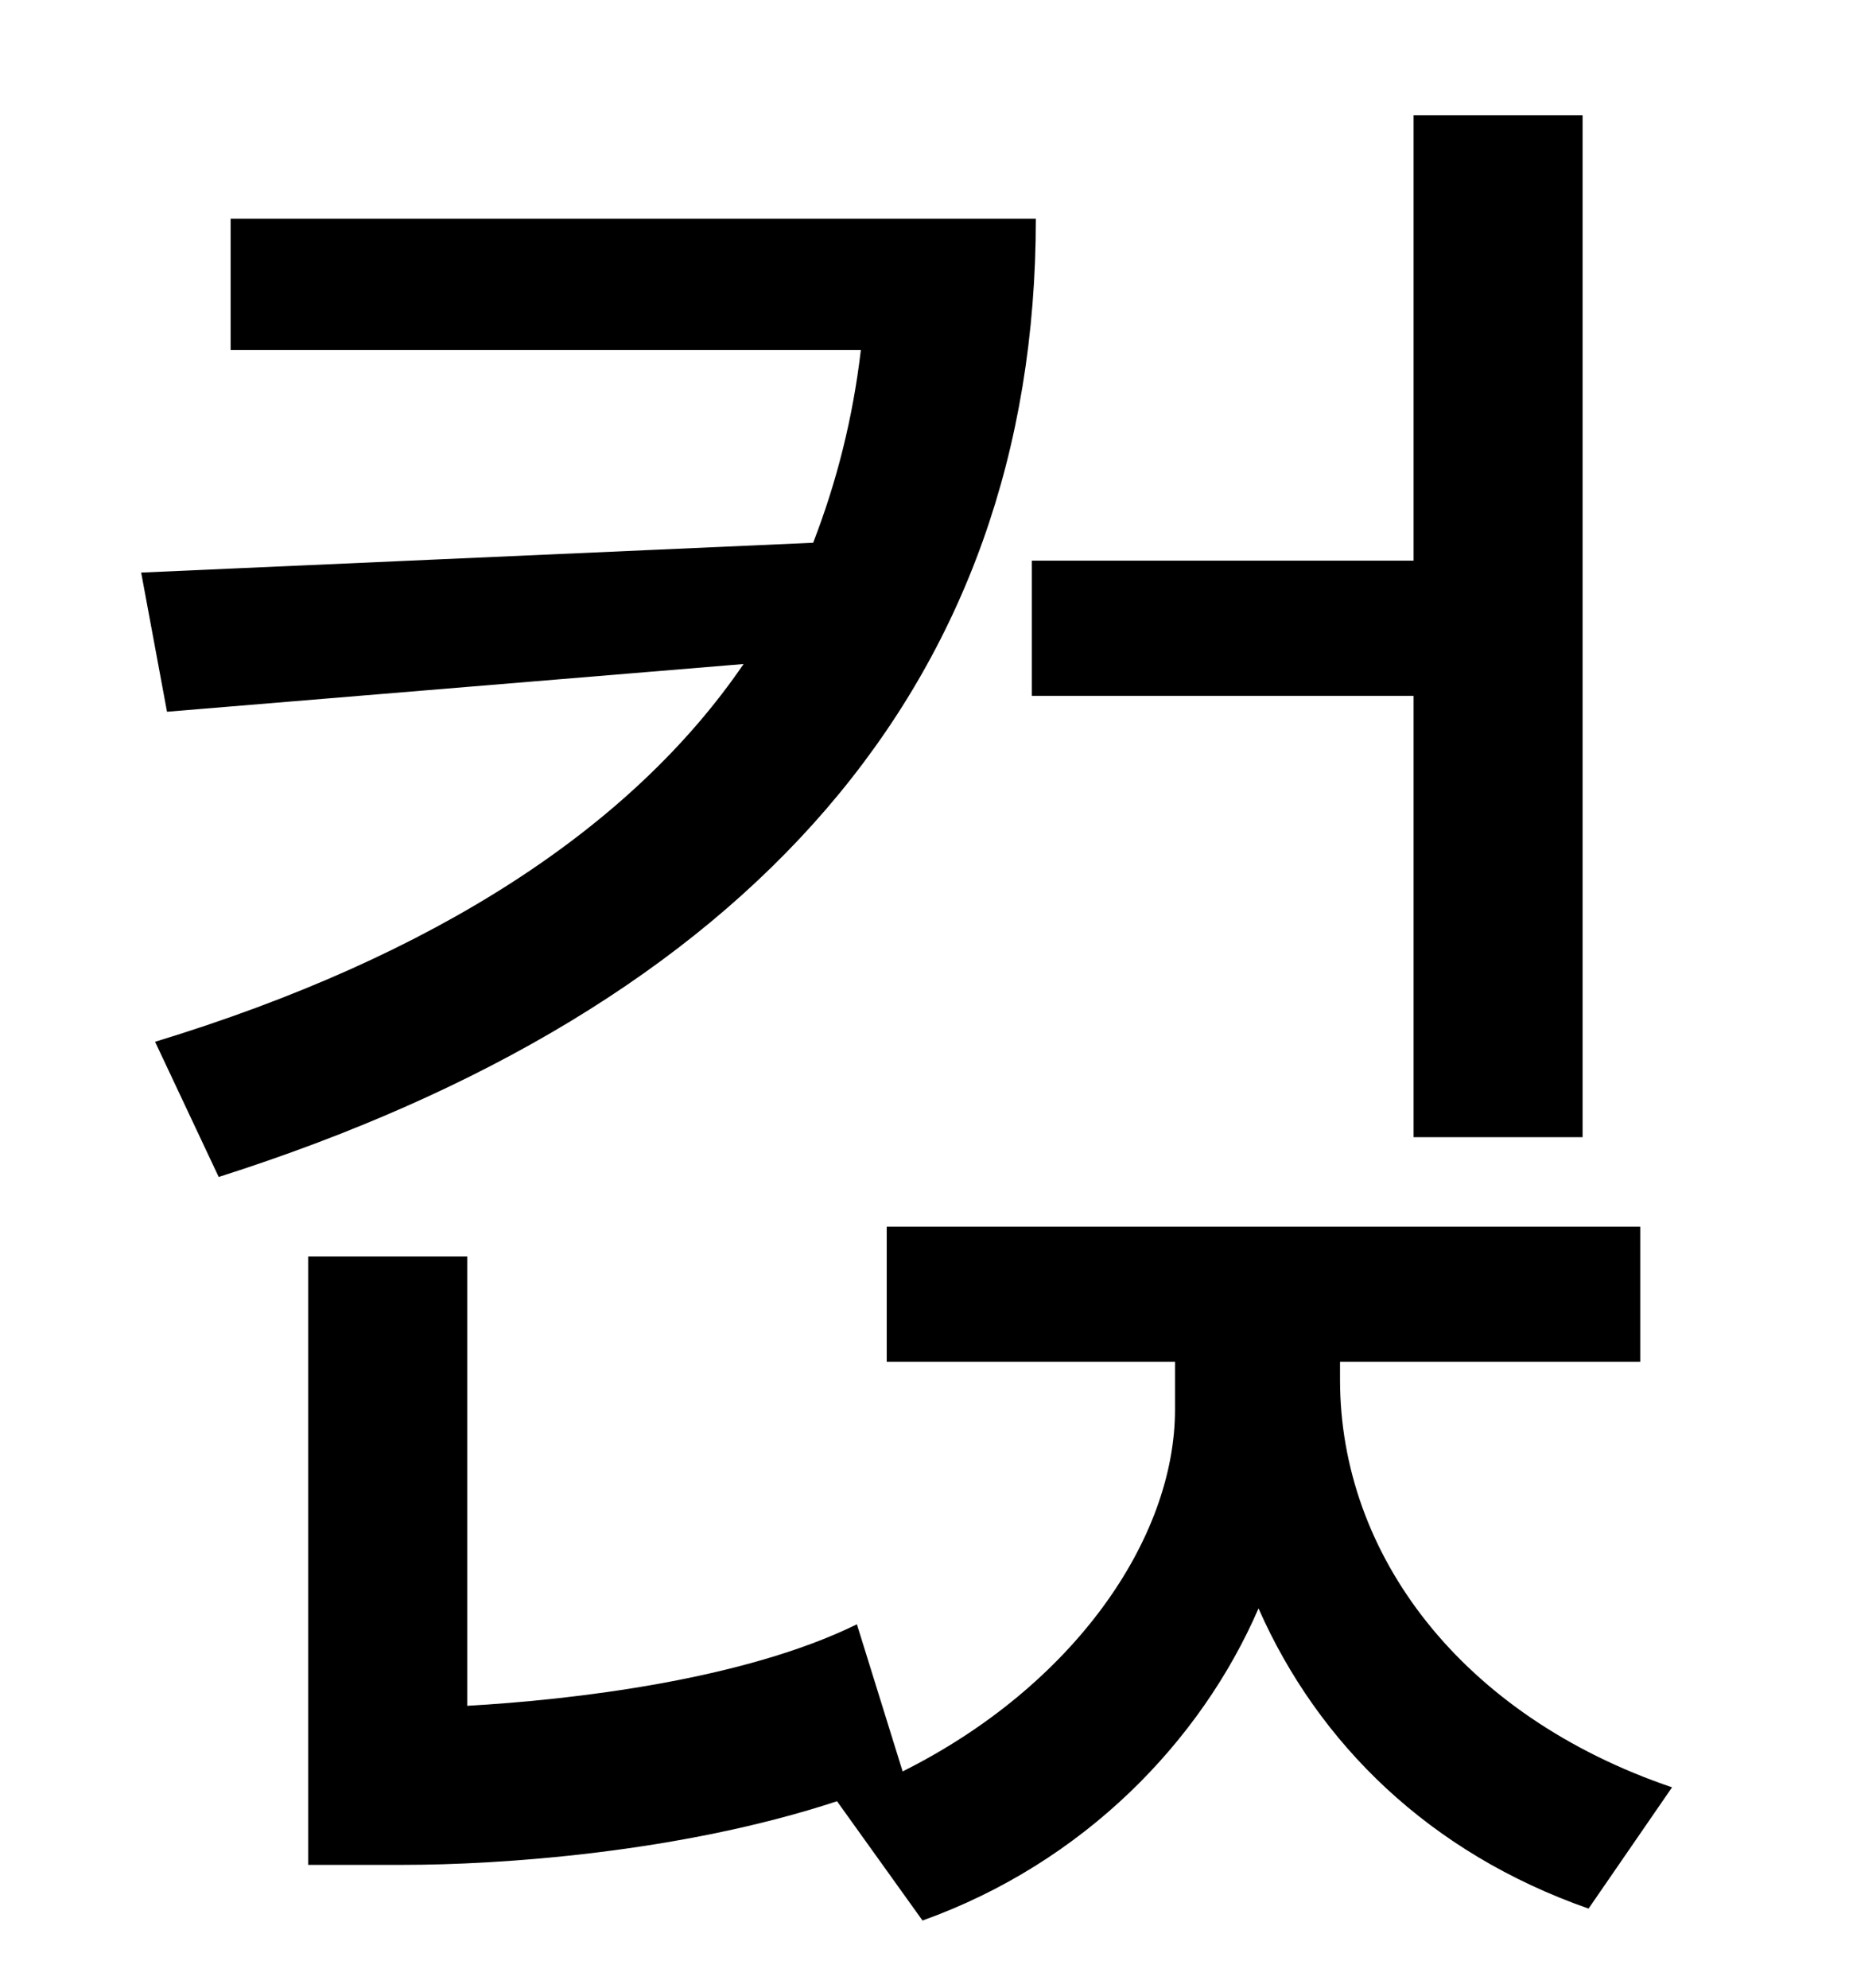 <?xml version="1.0" standalone="no"?>
<!DOCTYPE svg PUBLIC "-//W3C//DTD SVG 1.1//EN" "http://www.w3.org/Graphics/SVG/1.1/DTD/svg11.dtd" >
<svg xmlns="http://www.w3.org/2000/svg" xmlns:xlink="http://www.w3.org/1999/xlink" version="1.1" viewBox="-10 0 930 1000">
   <path fill="currentColor"
d="M509 282h192v-224h85v514h-85v-222h-192v-68zM106 110h405c0 234 -144 397 -411 482l-32 -68c141 -43 240 -108 296 -190l-290 24l-13 -70l338 -15c12 -31 20 -63 24 -97h-317v-66zM664 685v9c0 88 61 169 167 205l-42 61c-80 -28 -136 -83 -166 -151
c-29 67 -88 128 -169 157l-43 -60c-79 26 -170 32 -218 32h-48v-306h80v226c53 -3 139 -13 196 -41l23 74c86 -43 137 -117 137 -182v-24h-145v-68h379v68h-151z" />
</svg>

